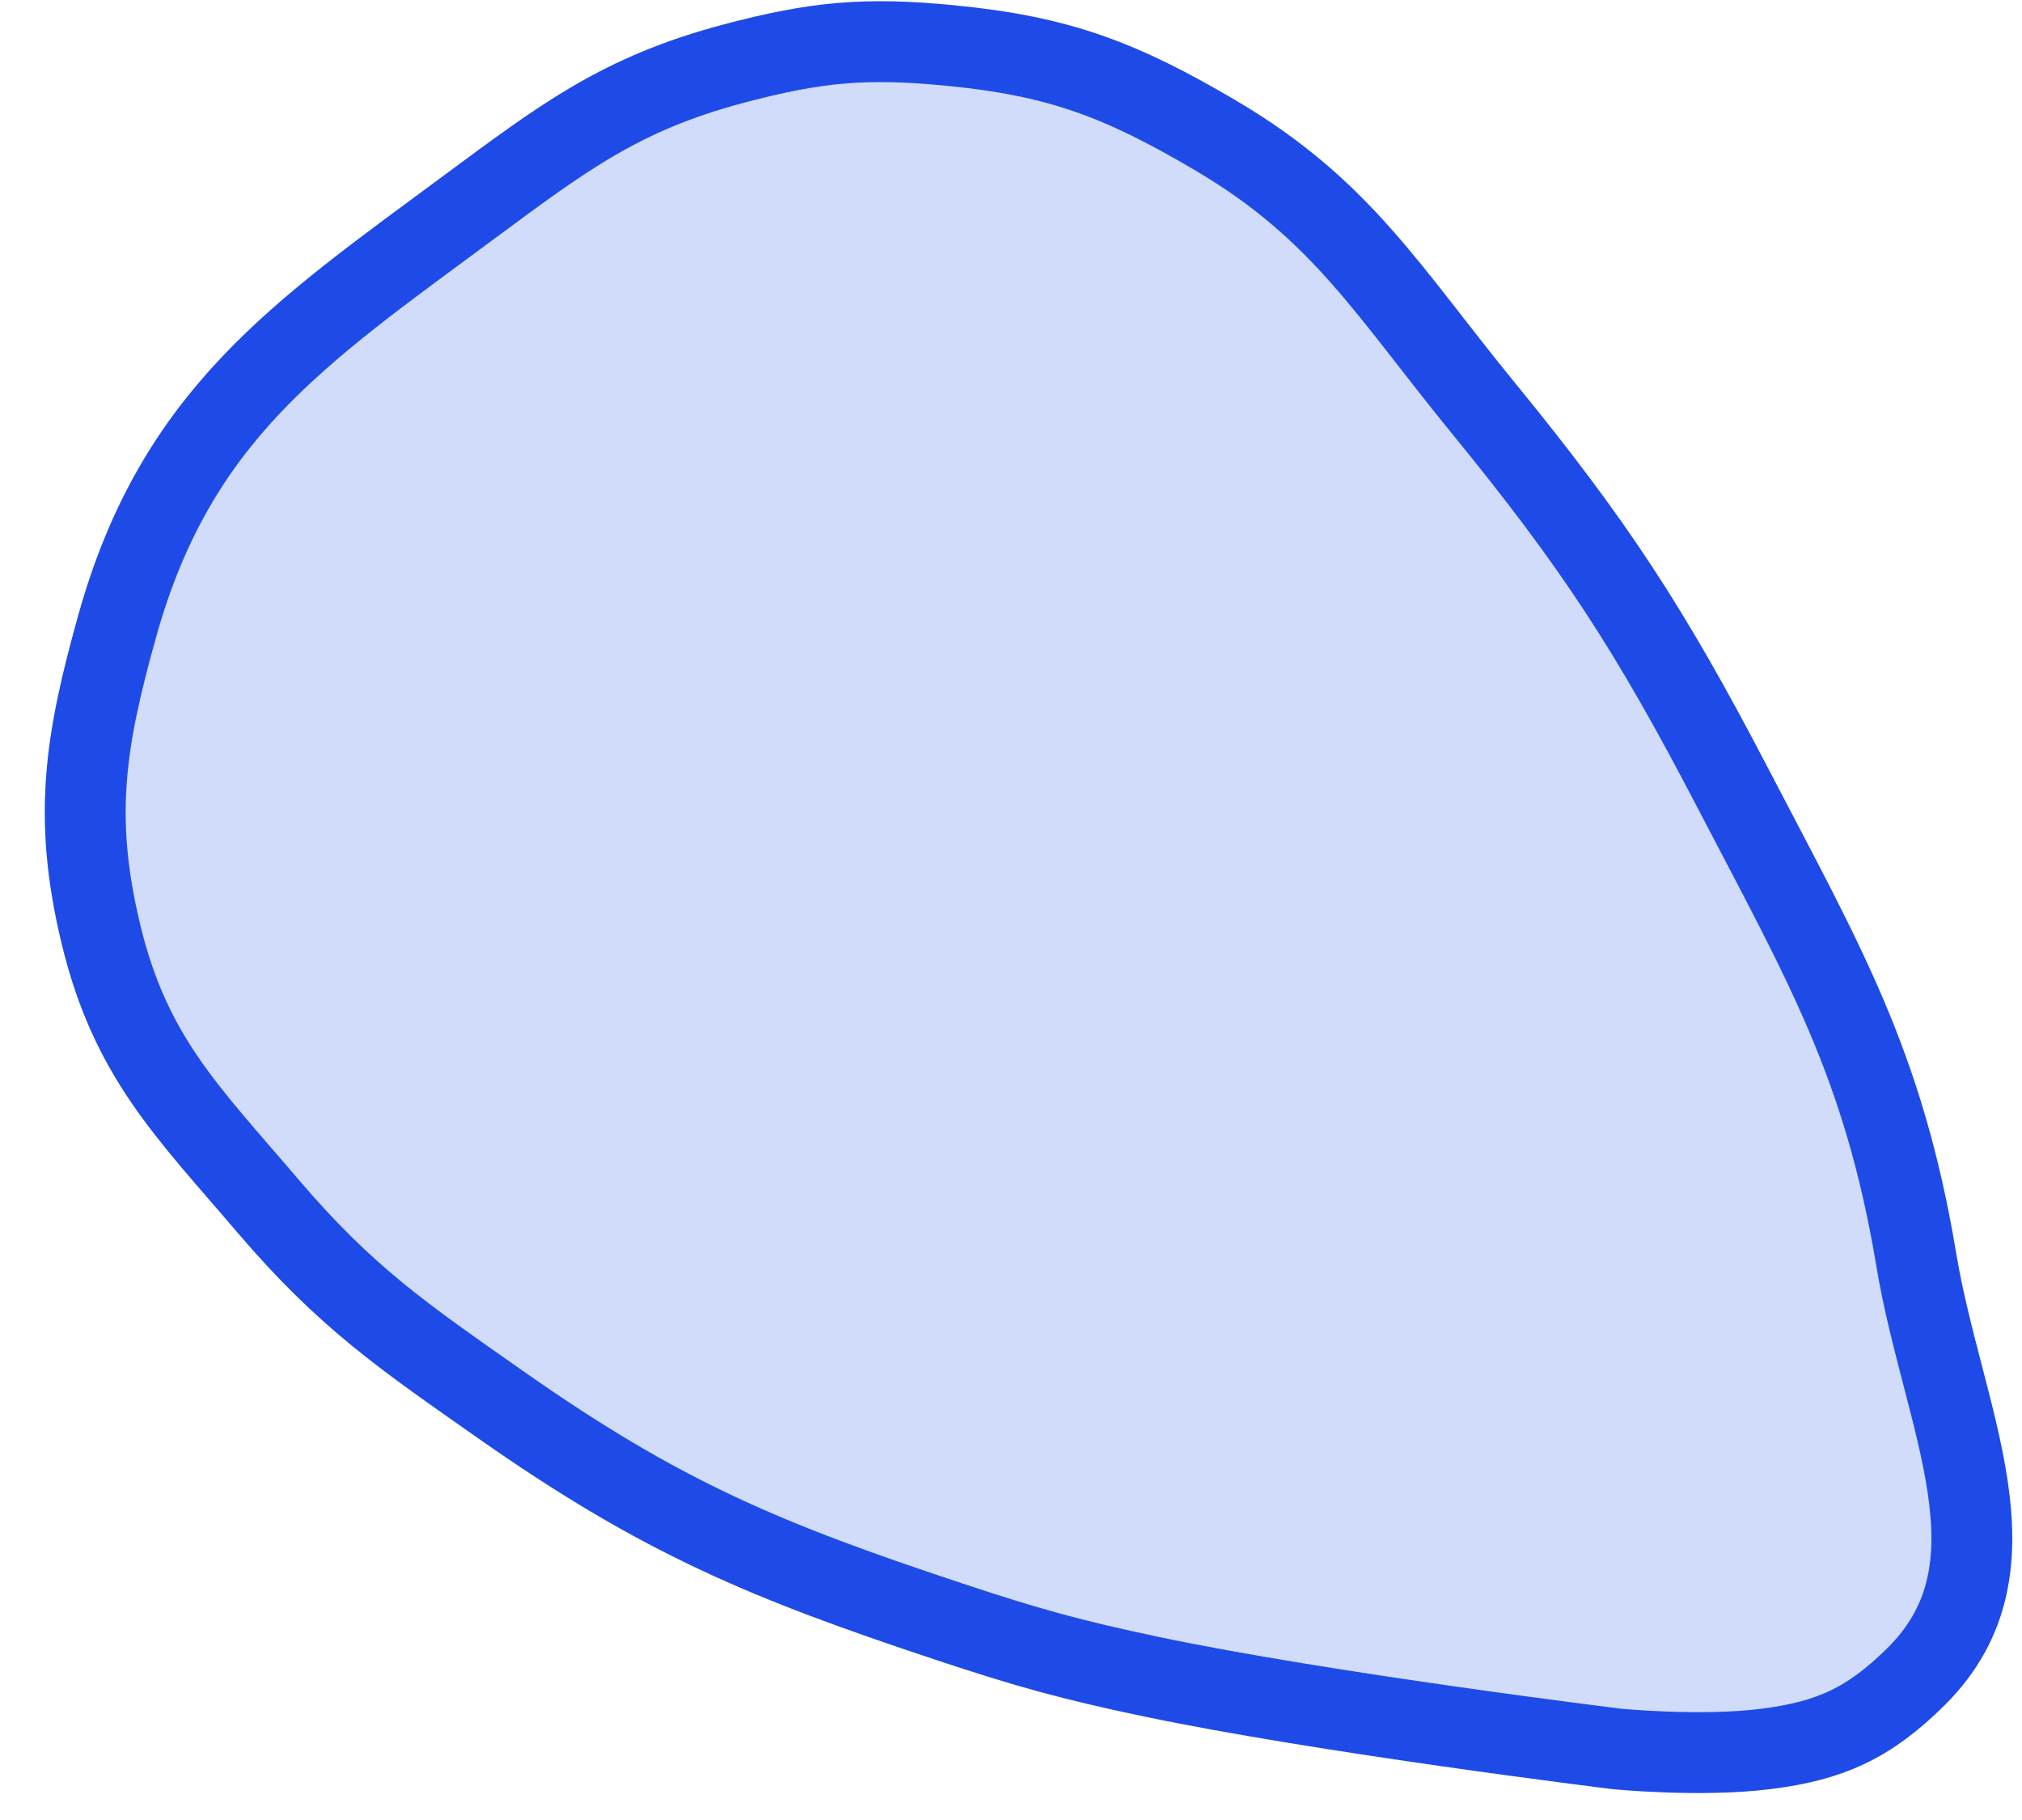 <svg width="30" height="27" viewBox="0 0 30 27" fill="none" xmlns="http://www.w3.org/2000/svg">
<path d="M10.885 0.944C12.108 0.619 12.845 0.553 14.098 0.675C15.709 0.831 16.63 1.179 18.052 2.019C19.912 3.118 20.599 4.331 22.006 6.051C23.661 8.076 24.485 9.339 25.713 11.697C27.055 14.276 27.945 15.77 28.431 18.686C28.827 21.062 30.07 23.241 28.431 24.87C27.729 25.567 27.151 25.825 26.207 25.945C25.229 26.069 23.982 25.945 23.982 25.945C23.982 25.945 19.628 25.41 17.063 24.87C15.891 24.623 15.24 24.442 14.098 24.063C11.37 23.158 9.822 22.519 7.426 20.837C5.982 19.824 5.134 19.251 3.966 17.88C2.783 16.492 1.934 15.679 1.495 13.848C1.08 12.117 1.263 10.988 1.742 9.277C2.618 6.15 4.446 4.933 6.931 3.094C8.359 2.038 9.208 1.389 10.885 0.944Z" fill="#D0DCFA" stroke="#1E4BE8" stroke-width="1.2"/>
</svg>
